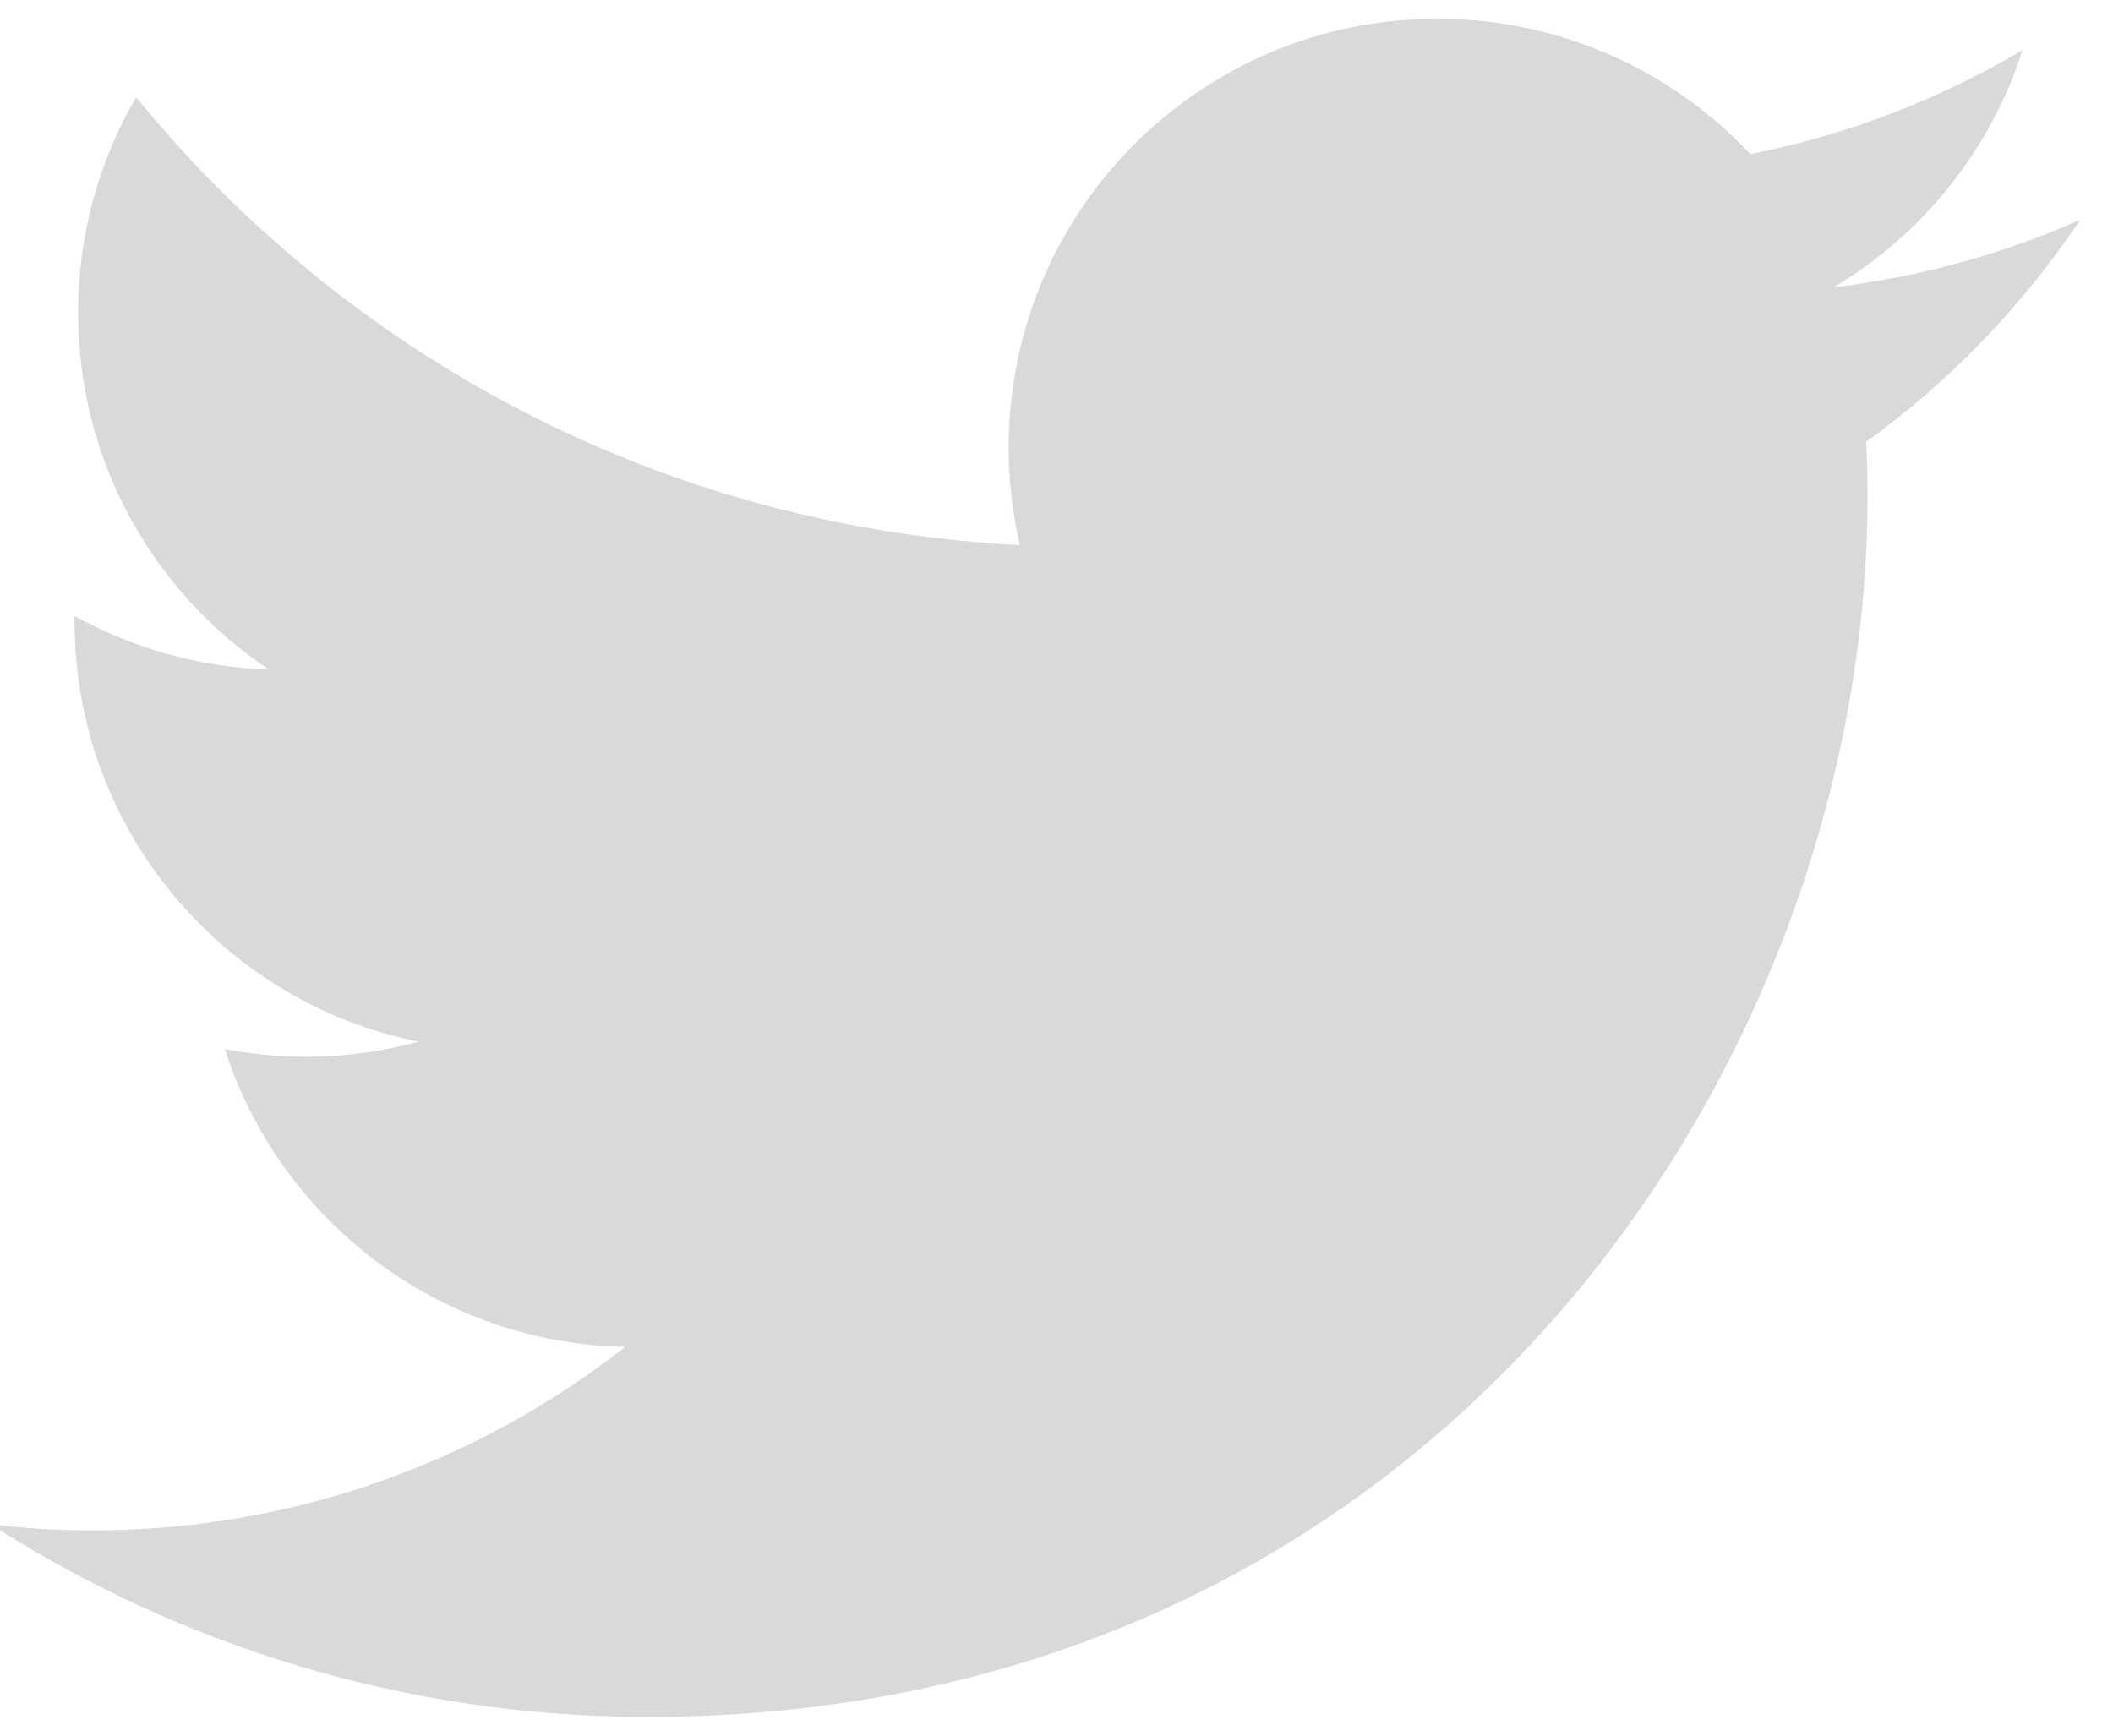 <svg width="56" height="46" viewBox="0 0 56 46" fill="none" xmlns="http://www.w3.org/2000/svg" xmlns:xlink="http://www.w3.org/1999/xlink">
<path d="M55.133,5.823C53.097,6.728 50.906,7.337 48.607,7.612C50.954,6.205 52.755,3.979 53.603,1.326C51.41,2.63 48.975,3.573 46.389,4.084C44.316,1.876 41.36,0.496 38.095,0.496C31.82,0.496 26.733,5.583 26.733,11.858C26.733,12.747 26.834,13.615 27.028,14.447C17.584,13.975 9.213,9.45 3.608,2.576C2.63,4.254 2.07,6.205 2.07,8.287C2.07,12.229 4.073,15.706 7.125,17.744C5.26,17.685 3.51,17.174 1.976,16.323L1.976,16.465C1.976,21.972 5.895,26.563 11.09,27.609C10.137,27.868 9.133,28.008 8.098,28.008C7.365,28.008 6.652,27.936 5.958,27.803C7.403,32.317 11.601,35.602 16.572,35.695C12.685,38.741 7.786,40.559 2.462,40.559C1.543,40.559 0.638,40.505 -0.25,40.398C4.779,43.621 10.75,45.504 17.167,45.504C38.065,45.504 49.494,28.191 49.494,13.177C49.494,12.685 49.484,12.194 49.46,11.708C51.683,10.102 53.61,8.101 55.133,5.823Z" clip-rule="evenodd" fill-rule="evenodd" fill="#D9D9D9"/>
</svg>
